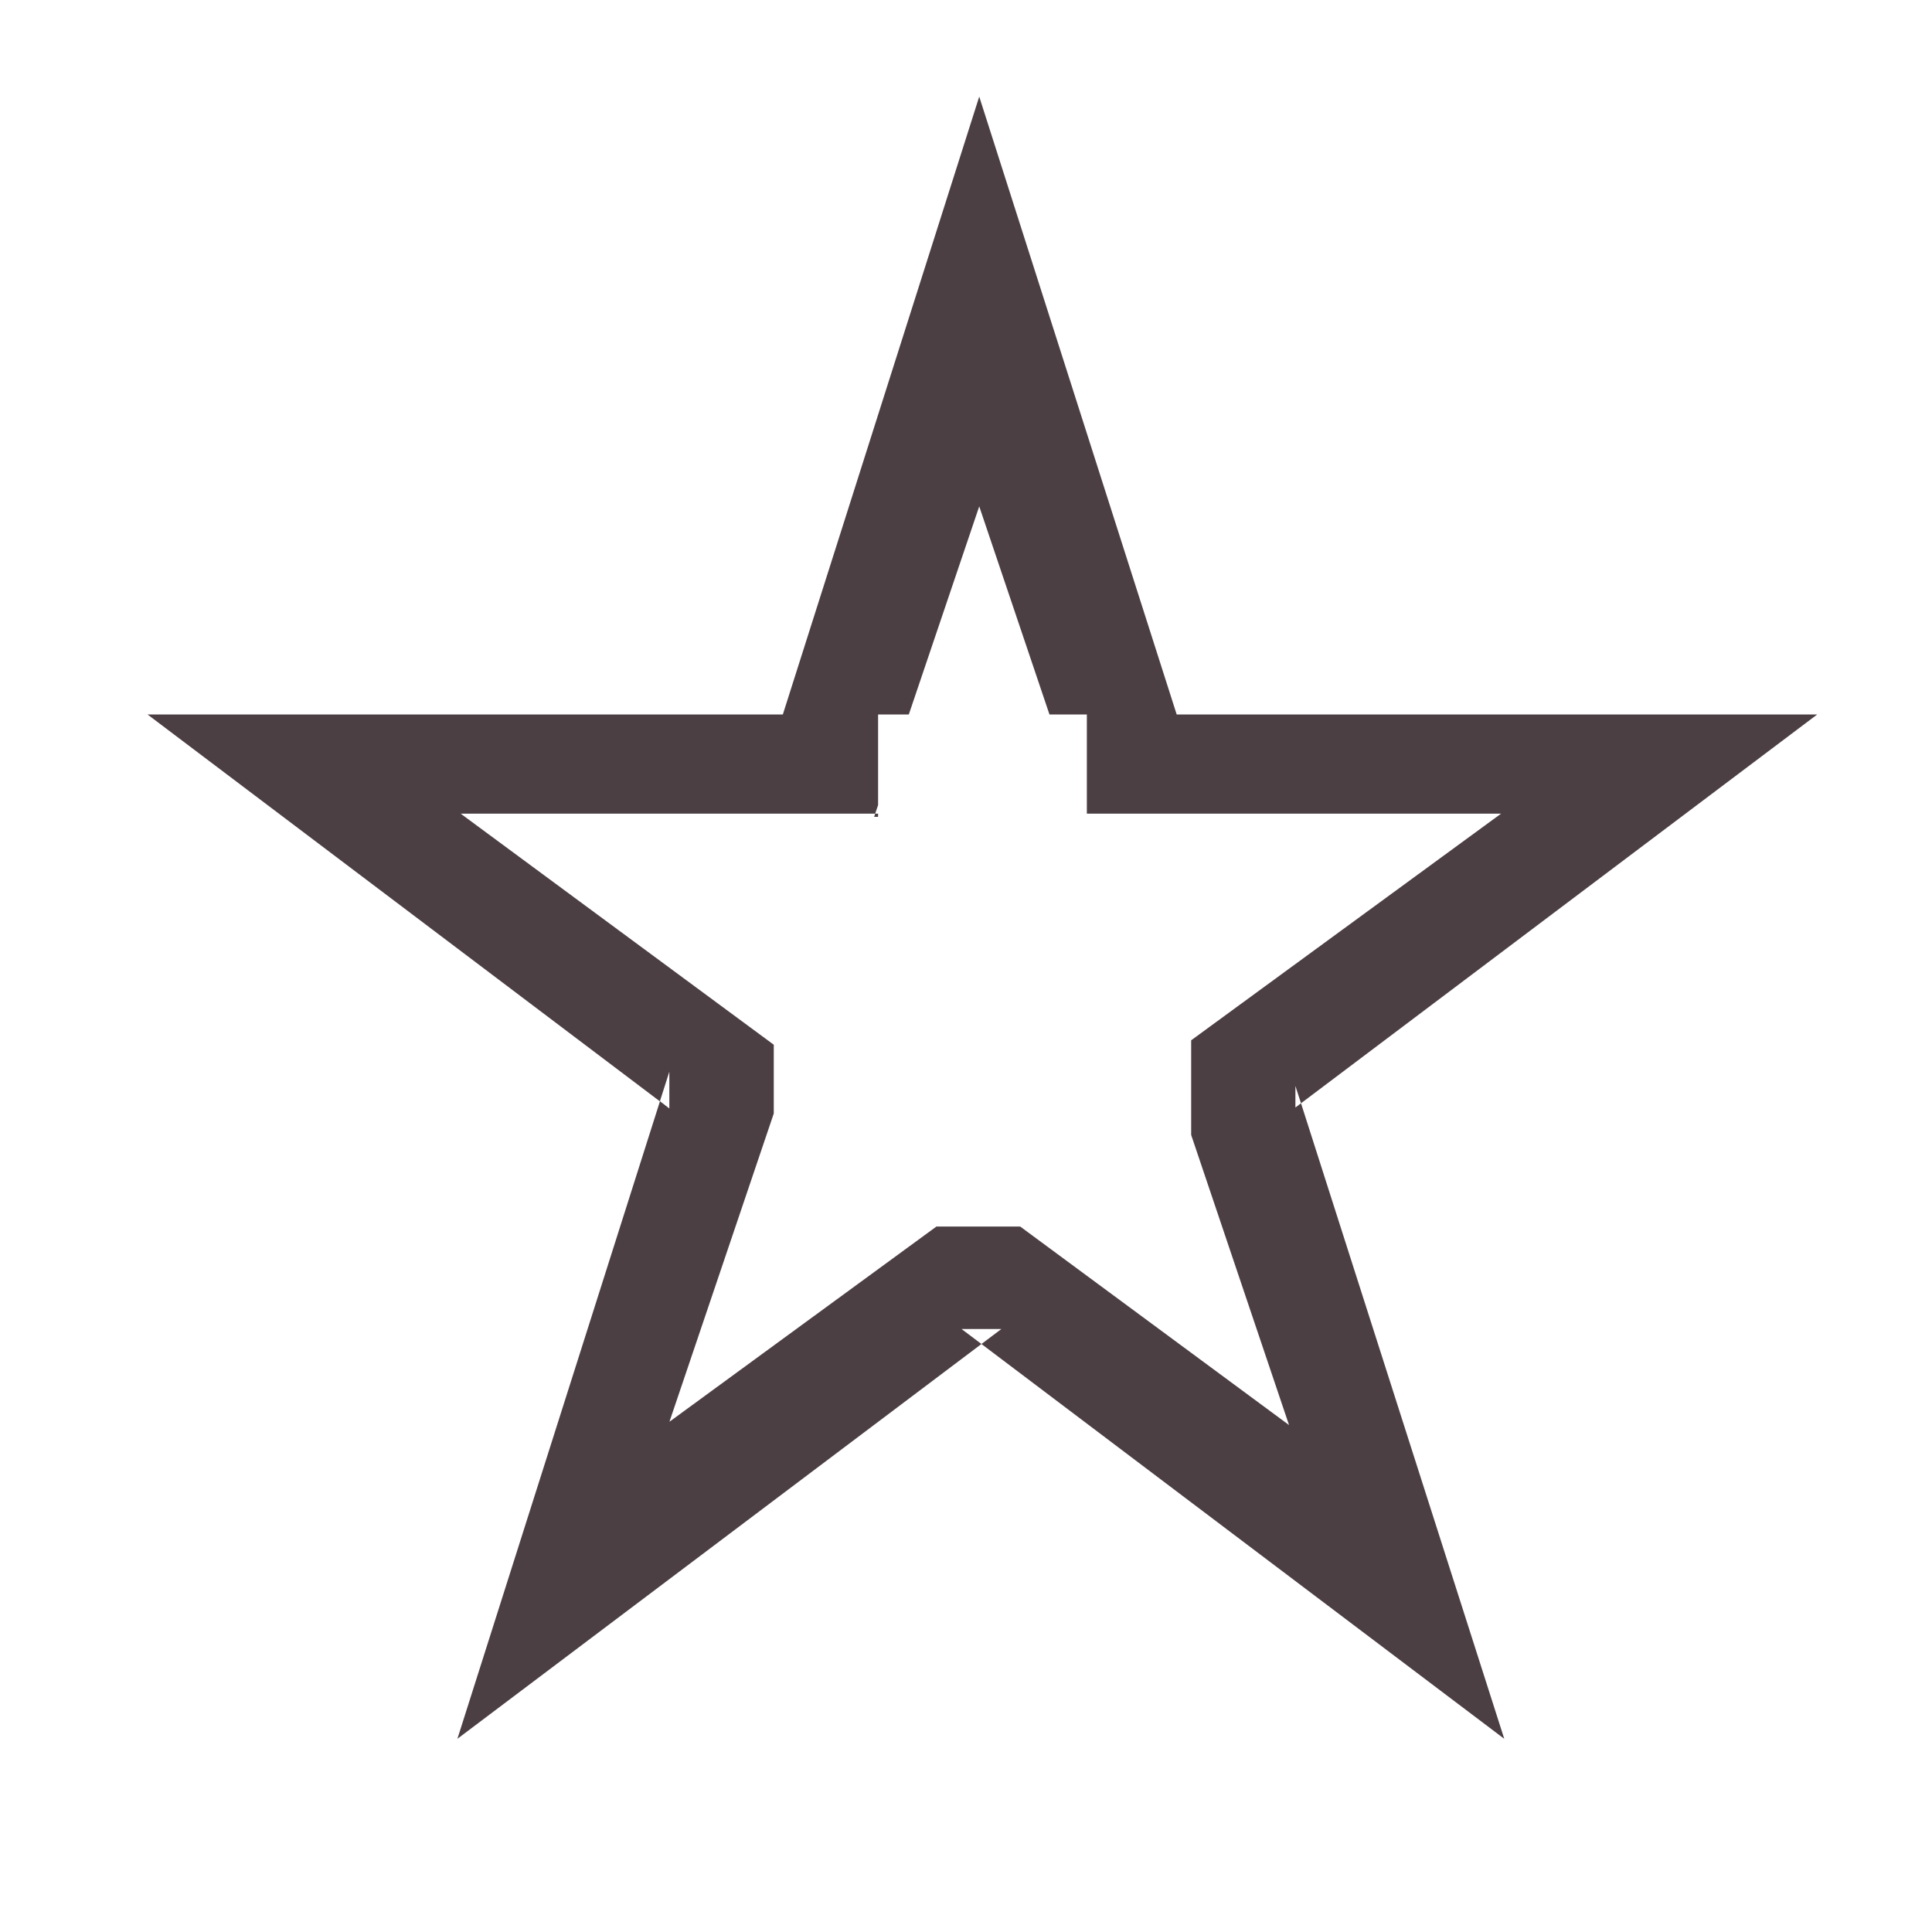 <?xml version="1.0" encoding="utf-8"?>
<!-- Generator: Adobe Illustrator 15.0.0, SVG Export Plug-In  -->
<!DOCTYPE svg PUBLIC "-//W3C//DTD SVG 1.1//EN" "http://www.w3.org/Graphics/SVG/1.1/DTD/svg11.dtd">
<svg xmlns:xlink="http://www.w3.org/1999/xlink"
     xmlns:a="http://ns.adobe.com/AdobeSVGViewerExtensions/3.0/" version="1.1" xmlns="http://www.w3.org/2000/svg"
     x="0px" y="0px" width="20px" height="20px" viewBox="49 -1 20 20" enable-background="new 49 -1 20 20"
     xml:space="preserve">
<defs>
</defs>
    <g>
	<g>
		<path fill-rule="evenodd" clip-rule="evenodd" fill="#4B3F44" d="M7.563,7.456V7.423h-0.03L7.521,7.456H7.563z M12.964,6.396
			h-2.311L8.609,0L6.577,6.396H5.401H0L5.304,10.4l0.097-0.307v0.381L5.304,10.4L3.207,17l5.425-4.087l-0.206-0.155h0.216h0.196
			l-0.206,0.155L14.044,17l-2.104-6.579l-0.057,0.044v-0.223l0.057,0.179l5.345-4.025H12.964z M10.803,9.769v0.868v0.112
			l1.013,3.003l-2.784-2.055H8.166l-2.764,2.021l1.081-3.191V9.815L3.241,7.423h4.291l0.03-0.089V6.396H7.88l0.729-2.154
			l0.727,2.154h0.388v1.027h4.288L10.803,9.769z M31.497,7.456V7.423h-0.03l-0.011,0.033H31.497z M36.898,6.396h-2.311L32.543,0
			l-2.032,6.396h-1.175h-5.402l5.304,4.005l0.098-0.307v0.381L29.238,10.4L27.141,17l5.425-4.087l-0.206-0.155h0.216h0.196
			l-0.206,0.155L37.979,17l-2.104-6.579l-0.057,0.044v-0.223l0.057,0.179l5.345-4.025H36.898z M34.737,9.769v0.868v0.112
			l1.013,3.003l-2.784-2.055H32.1l-2.764,2.021l1.08-3.191V9.815l-3.241-2.392h4.291l0.03-0.089V6.396h0.317l0.729-2.154
			l0.727,2.154h0.388v1.027h4.288L34.737,9.769z M58.09,7.456V7.423h-0.03l-0.011,0.033H58.09z M63.492,6.396h-2.311L59.137,0
			l-2.033,6.396h-1.175h-5.402l5.304,4.005l0.098-0.307v0.381L55.832,10.4L53.735,17l5.425-4.087l-0.206-0.155h0.216h0.196
			l-0.206,0.155L64.572,17l-2.104-6.579l-0.058,0.044v-0.223l0.058,0.179l5.344-4.025H63.492z M61.331,9.769v0.868v0.112
			l1.013,3.003l-2.783-2.055h-0.867l-2.764,2.021l1.08-3.191V9.815l-3.241-2.392h4.291l0.03-0.089V6.396h0.318l0.729-2.154
			l0.727,2.154h0.387v1.027h4.288L61.331,9.769z M90.085,6.396h-2.31L85.73,0l-2.033,6.396h-1.175h-5.401l5.304,4.005l0.098-0.307
			v0.381L82.425,10.4L80.328,17l5.426-4.087l-0.207-0.155h0.217h0.195l-0.205,0.155L91.166,17l-2.104-6.579l-0.058,0.044v-0.223
			l0.058,0.179l5.344-4.025H90.085z M87.924,9.769v0.868v0.112l1.014,3.003l-2.784-2.055h-0.866l-2.765,2.021l1.08-3.191V9.815
			l-3.241-2.392h4.292l0.03-0.089V6.396h0.317l0.729-2.154l0.726,2.154h0.388v1.027h4.288L87.924,9.769z M84.684,7.456V7.423h-0.03
			l-0.011,0.033H84.684z M115.598,10.465v-0.223l0.058,0.179L121,6.396h-4.322h-2.31L112.323,0l-2.032,6.396h-1.175h-5.402
			l5.305,4.005l0.098-0.307v0.381l-0.098-0.074l-2.097,6.6l5.425-4.087l-0.206-0.155h0.217h0.195l-0.206,0.155L117.759,17
			l-2.104-6.579L115.598,10.465z M112.747,11.697h-0.867l-2.764,2.021l1.08-3.191V9.815l-3.241-2.392h4.291l0.031-0.089V6.396h0.316
			l0.729-2.154l0.727,2.154h0.388v1.027h4.287l-3.207,2.346v0.868v0.112l1.013,3.003L112.747,11.697z M111.277,7.456V7.423h-0.031
			l-0.011,0.033H111.277z"/>
	</g>
</g>
</svg>
